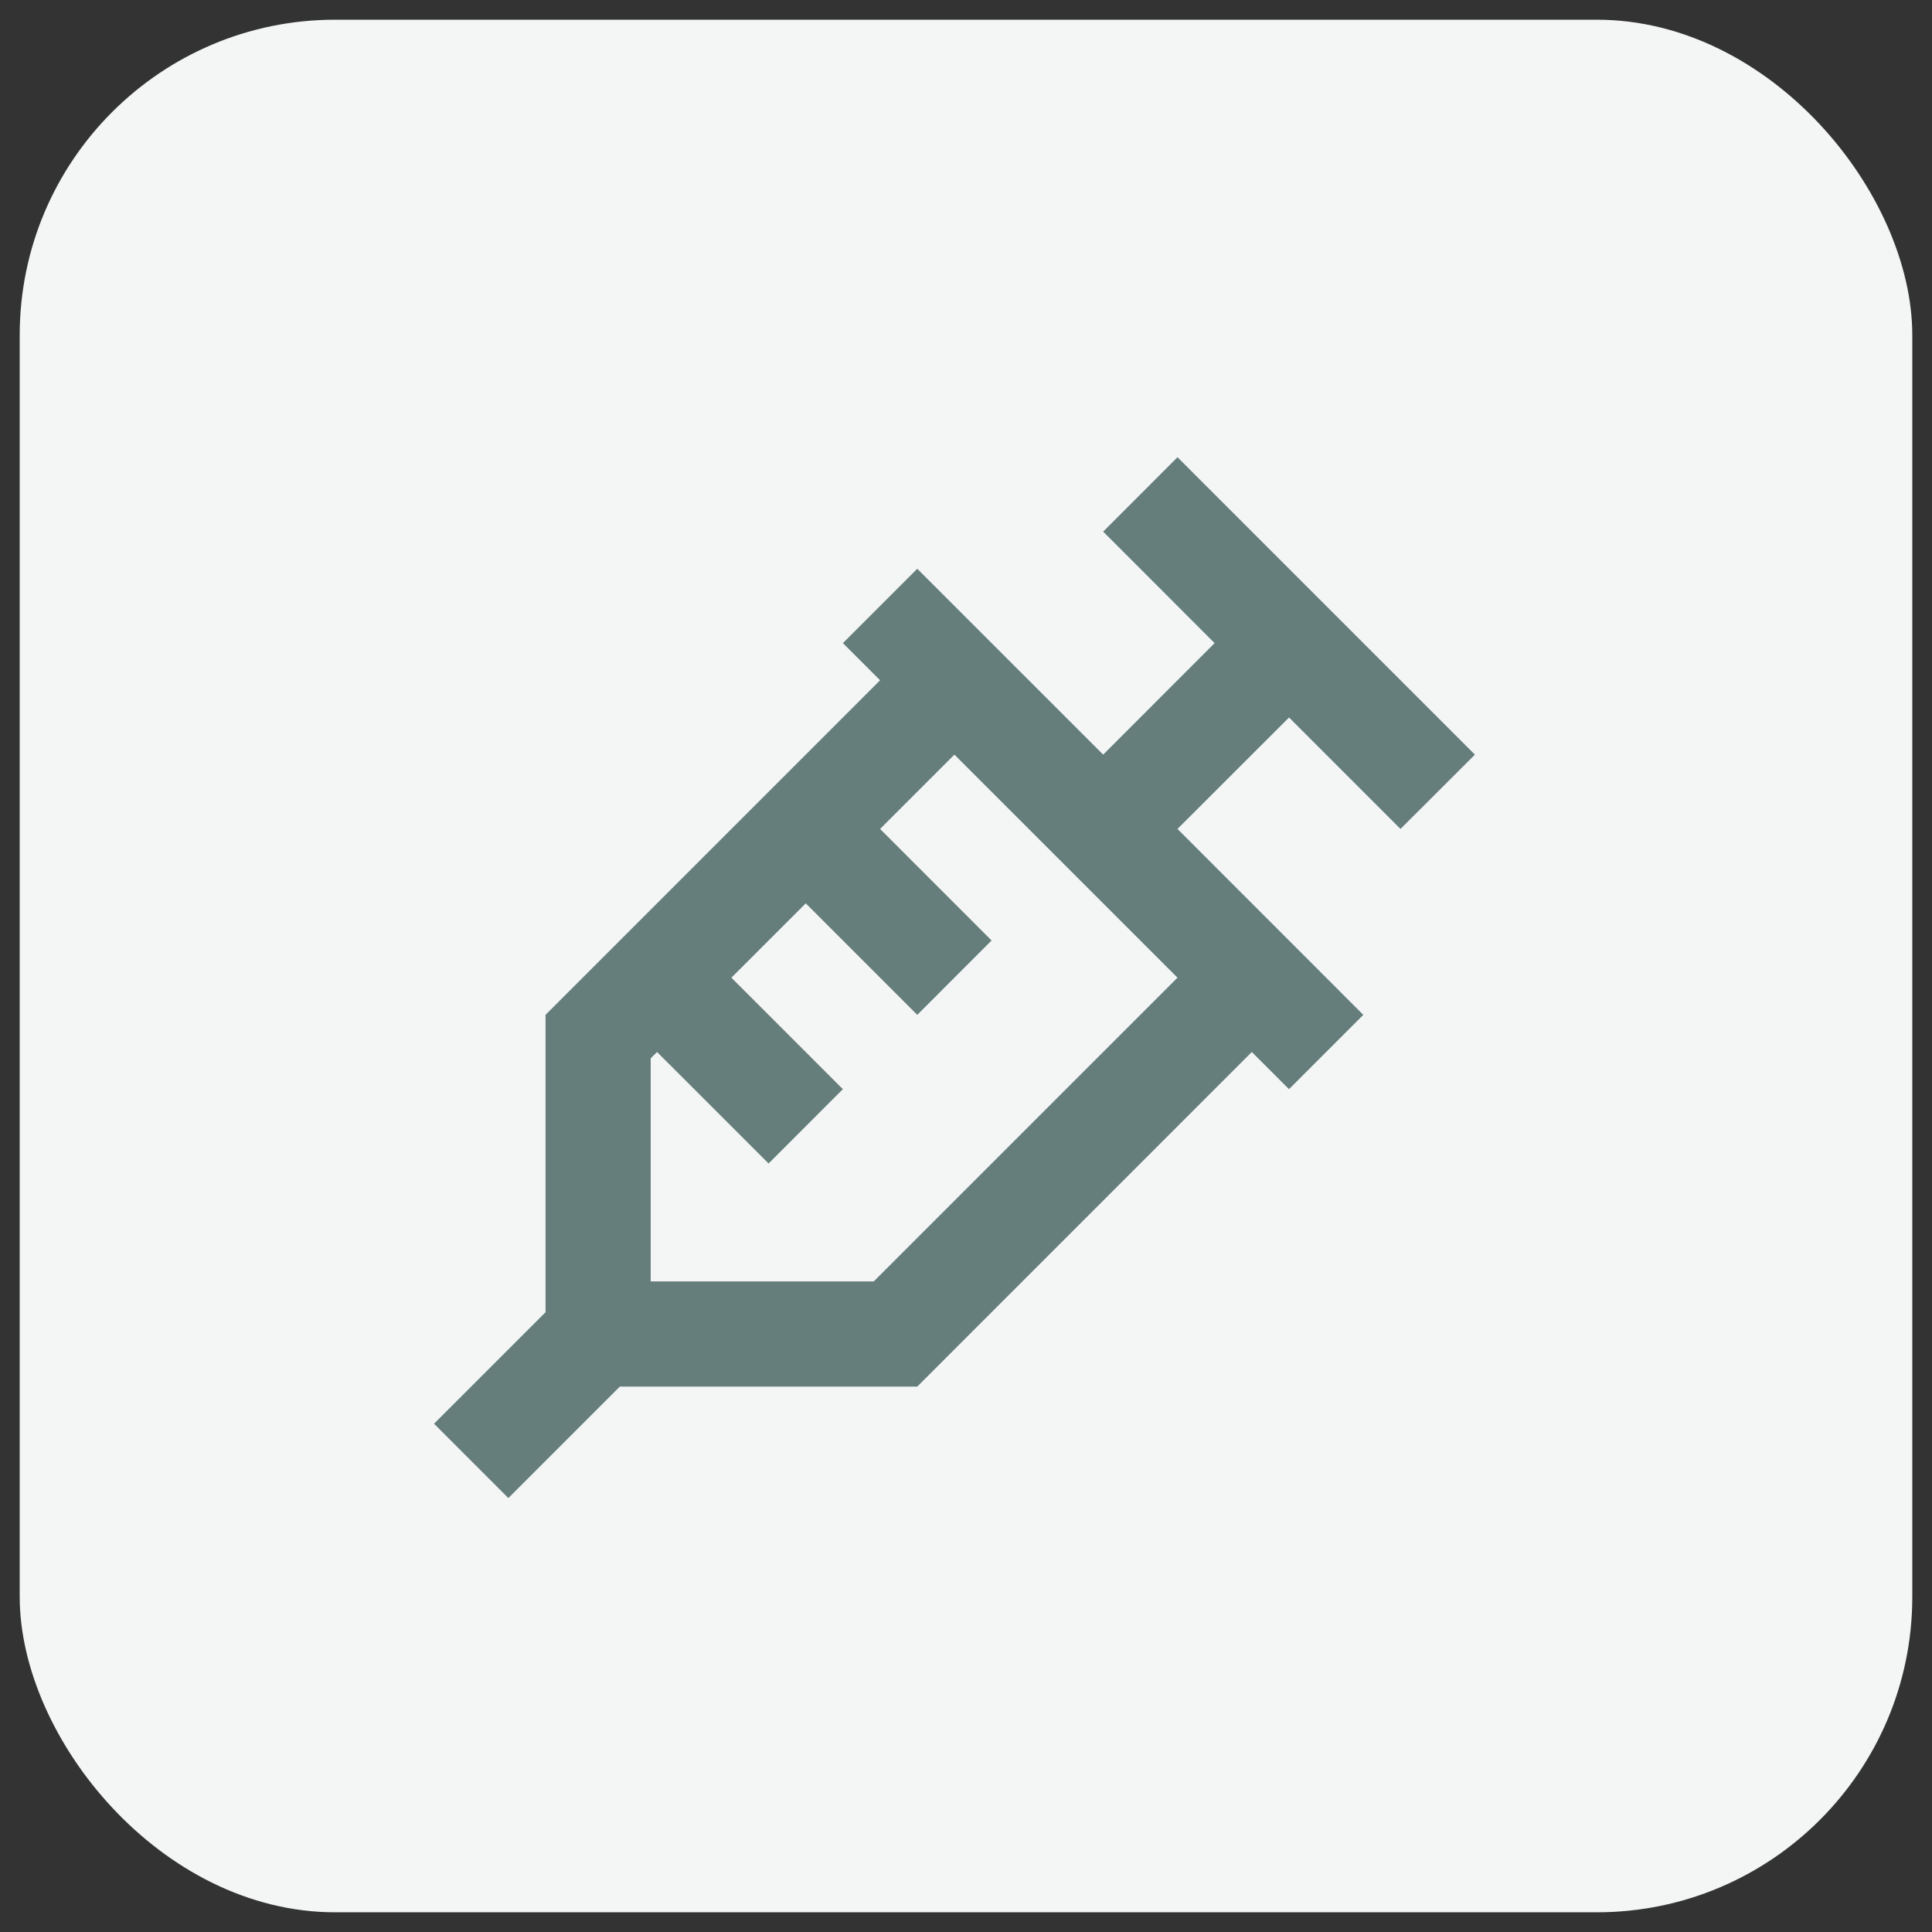 <svg width="49" height="49" viewBox="0 0 49 49" fill="none" xmlns="http://www.w3.org/2000/svg">
<rect x="0" y="0" width="49" height="49" fill="#333333" stroke="none"/>
<rect x="0.5" y="0.5" width="48" height="48" rx="8" fill="#F4F6F6"/>
<g clip-path="url(#clip0_1206_4023)">
<path d="M37.407 19.14L35.52 21.024L32.693 18.197L29.864 21.024L34.577 25.739L32.692 27.624L31.749 26.681L23.264 35.167H15.721L12.893 37.995L11.008 36.109L13.836 33.281V25.739L22.321 17.253L21.378 16.311L23.264 14.425L27.979 19.139L30.805 16.311L27.979 13.483L29.864 11.596L37.407 19.139V19.14ZM29.864 24.796L24.206 19.139L22.321 21.024L25.149 23.853L23.264 25.739L20.436 22.911L18.55 24.796L21.377 27.624L19.493 29.509L16.664 26.681L16.503 26.843V32.5H22.16L29.864 24.796Z" fill="#657E7B"/>
</g>
<defs>
<clipPath id="clip0_1206_4023">
<rect width="32" height="32" fill="white" transform="translate(8.5 8.5)"/>
</clipPath>
</defs>
</svg>
